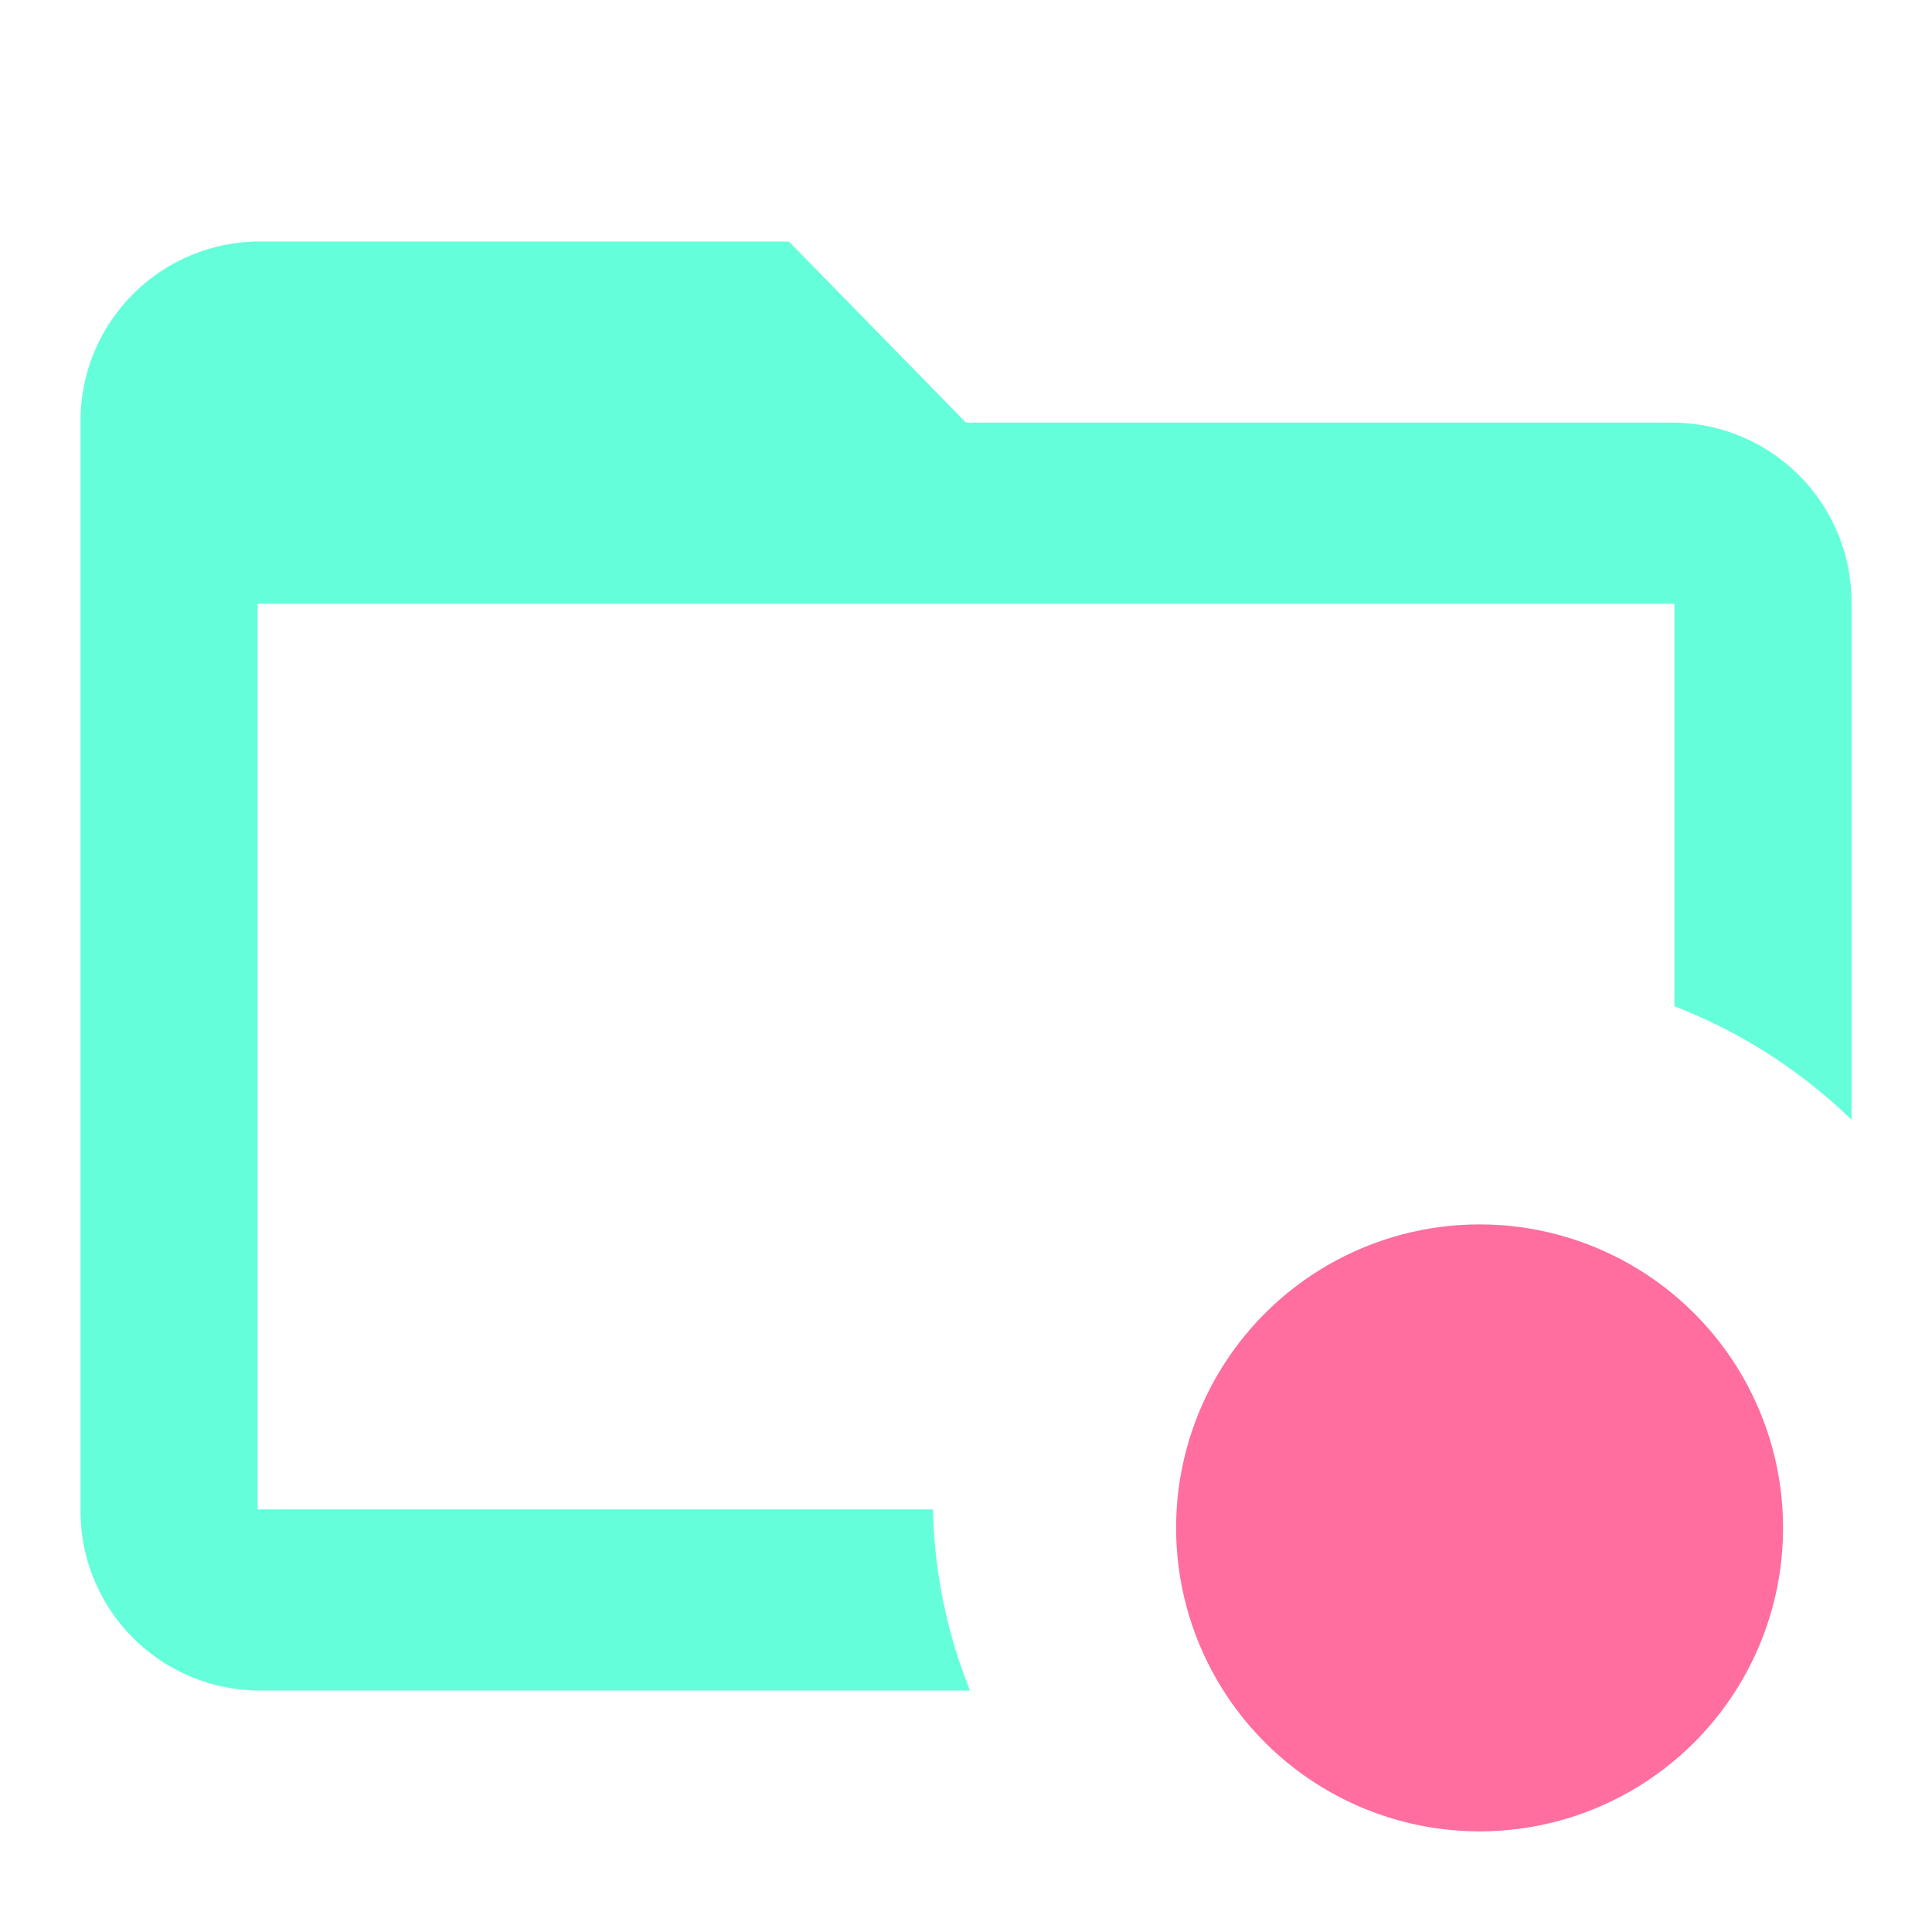 <svg data-name="Layer 1" xmlns="http://www.w3.org/2000/svg" viewBox="0 0 24 24"><circle cx="18.38" cy="18.98" r="3.77" fill="#ff6e9f"/><path d="M11.59 18.75H3.2V7.5h17.6v5a6.56 6.56 0 012.2 1.41V7.5a2.23 2.23 0 00-2.2-2.25H12L9.8 3H3.2A2.23 2.23 0 001 5.25v13.5A2.23 2.23 0 003.2 21h8.85a6.37 6.37 0 01-.46-2.25z" fill="#64FFDA"/></svg>